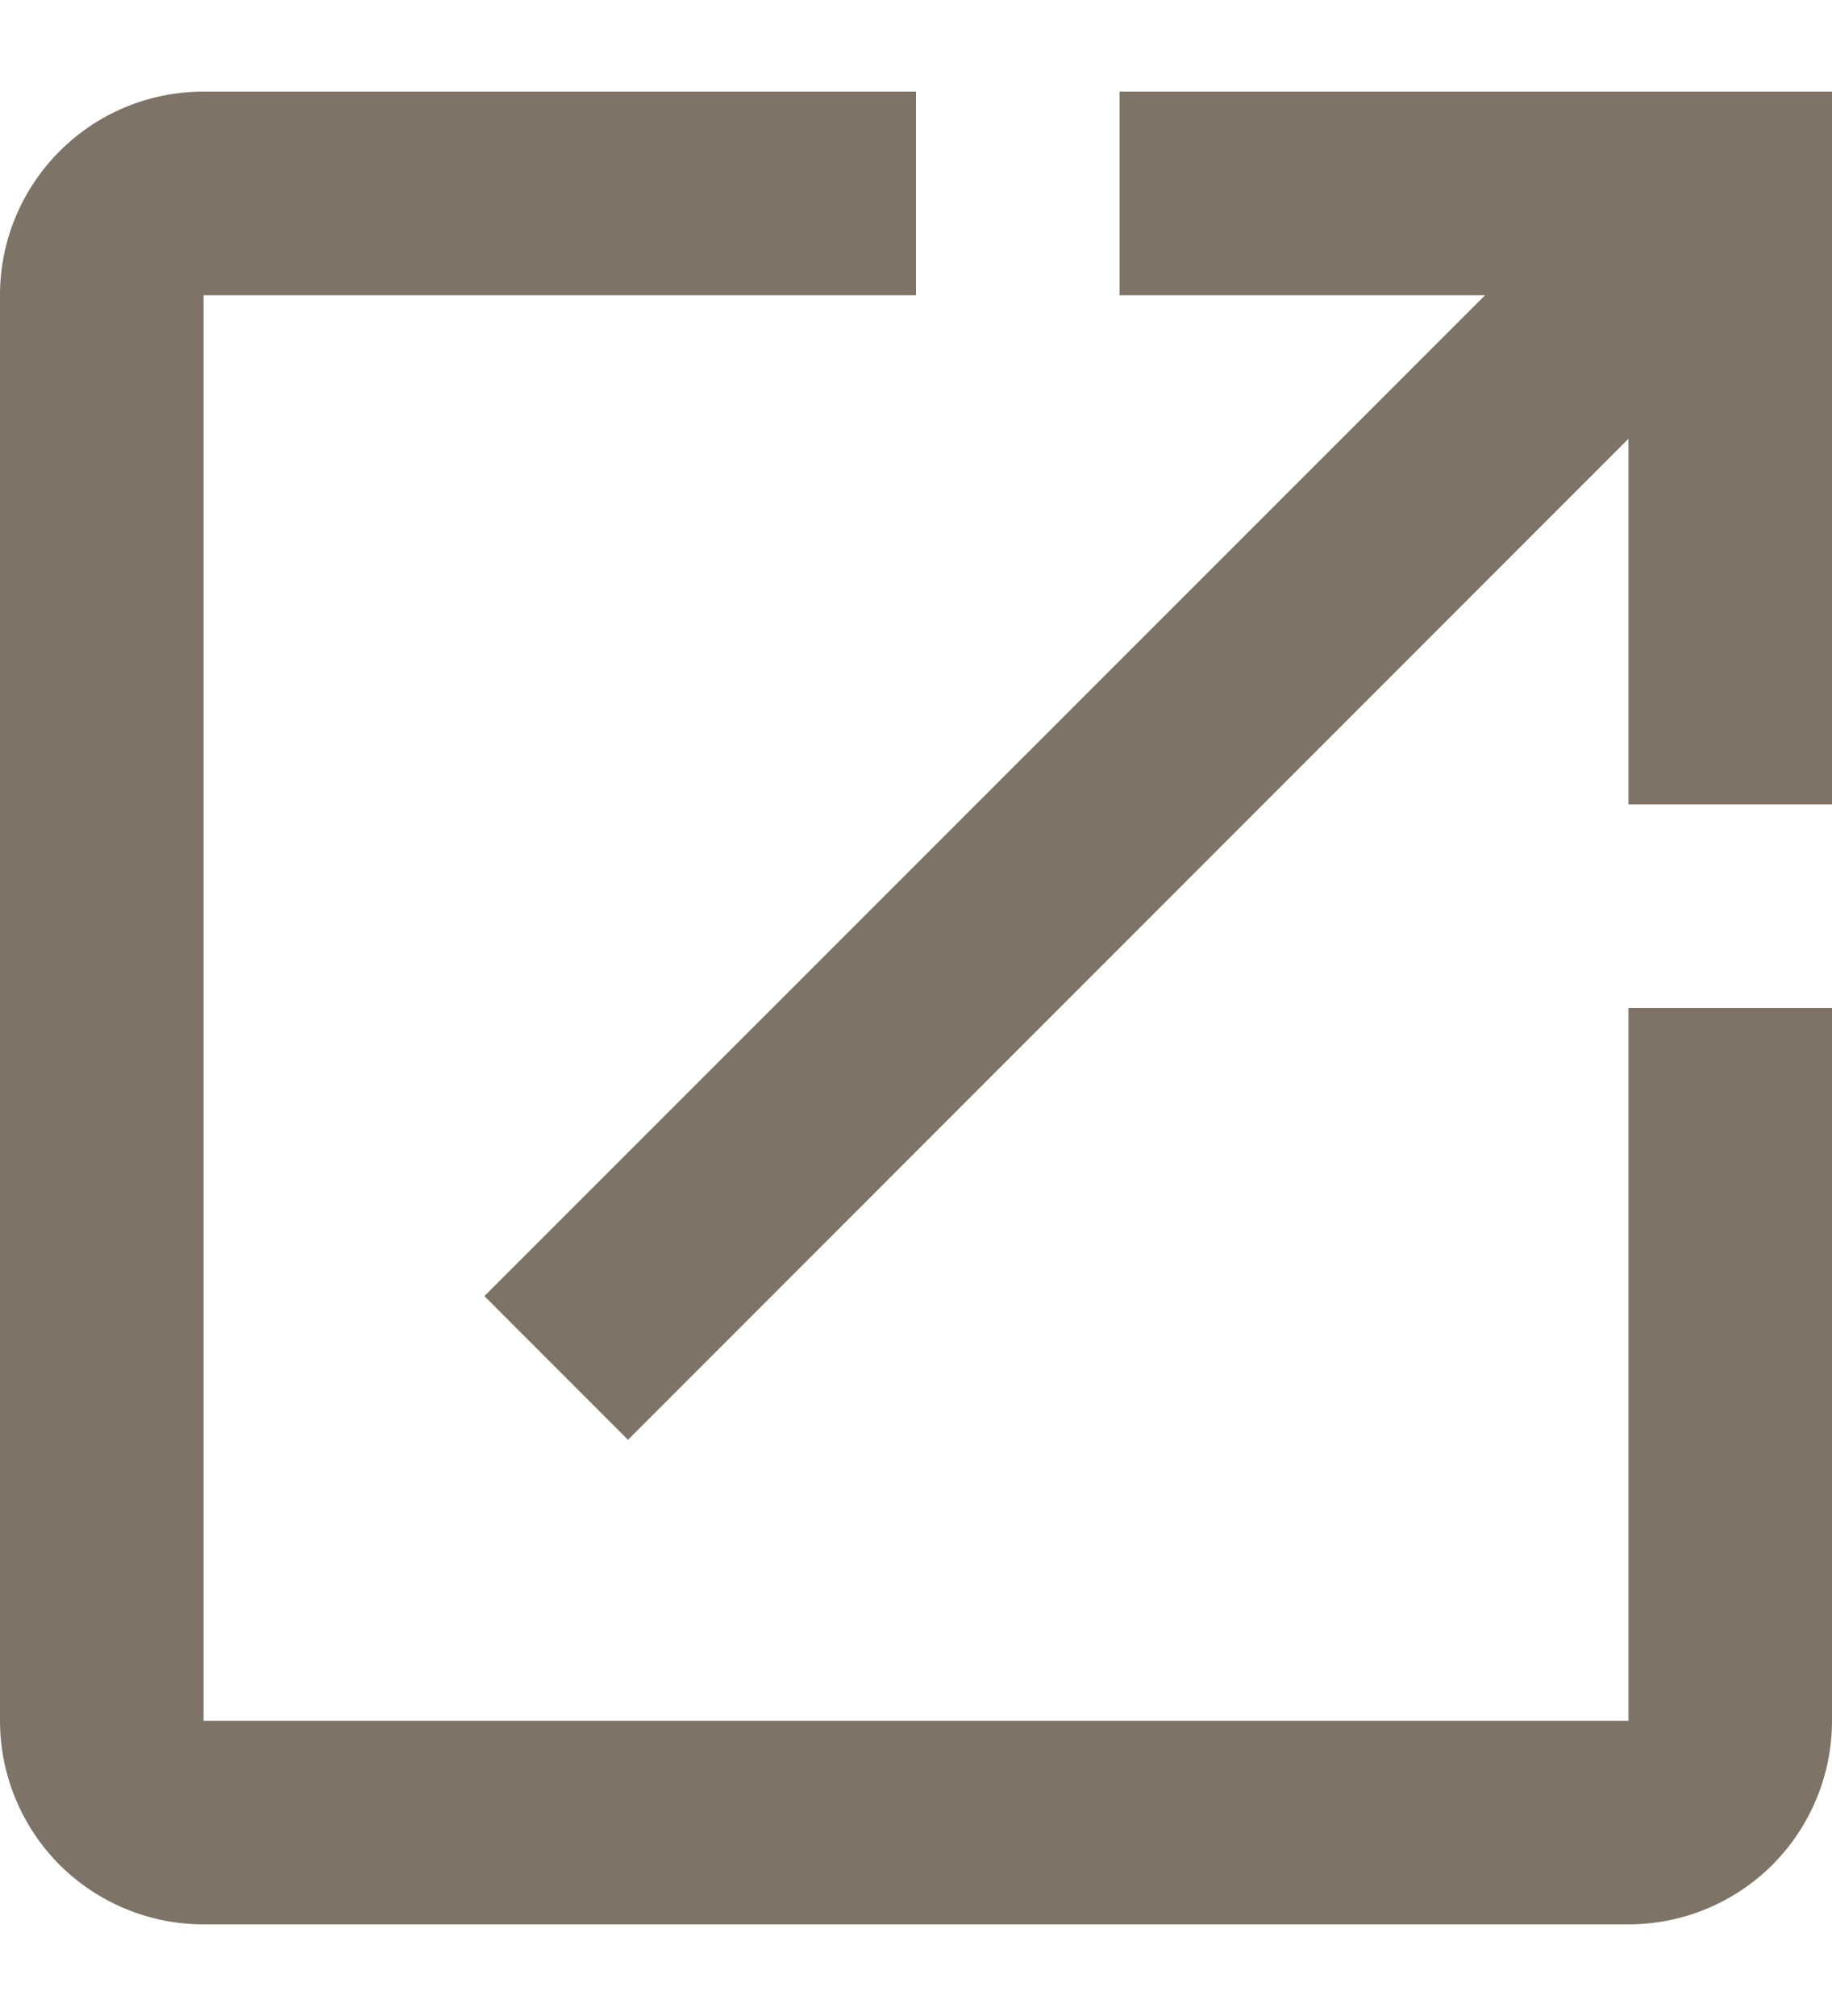 <svg width="10" height="11" viewBox="0 0 10 11" fill="none" xmlns="http://www.w3.org/2000/svg">
<g clip-path="url(#clip0_81_332)">
<path d="M6.111 0.5V1.611H8.106L2.644 7.072L3.428 7.856L8.889 2.394V4.389H10V0.5M8.889 9.389H1.111V1.611H5V0.5H1.111C0.494 0.5 0 1 0 1.611V9.389C0 9.684 0.117 9.966 0.325 10.175C0.534 10.383 0.816 10.5 1.111 10.5H8.889C9.184 10.5 9.466 10.383 9.675 10.175C9.883 9.966 10 9.684 10 9.389V5.5H8.889V9.389Z" fill="#7E7367"/>
</g>
<defs>
<clipPath id="clip0_81_332">
<rect width="10" height="10" fill="white" transform="translate(0 0.5)"/>
</clipPath>
</defs>
</svg>
